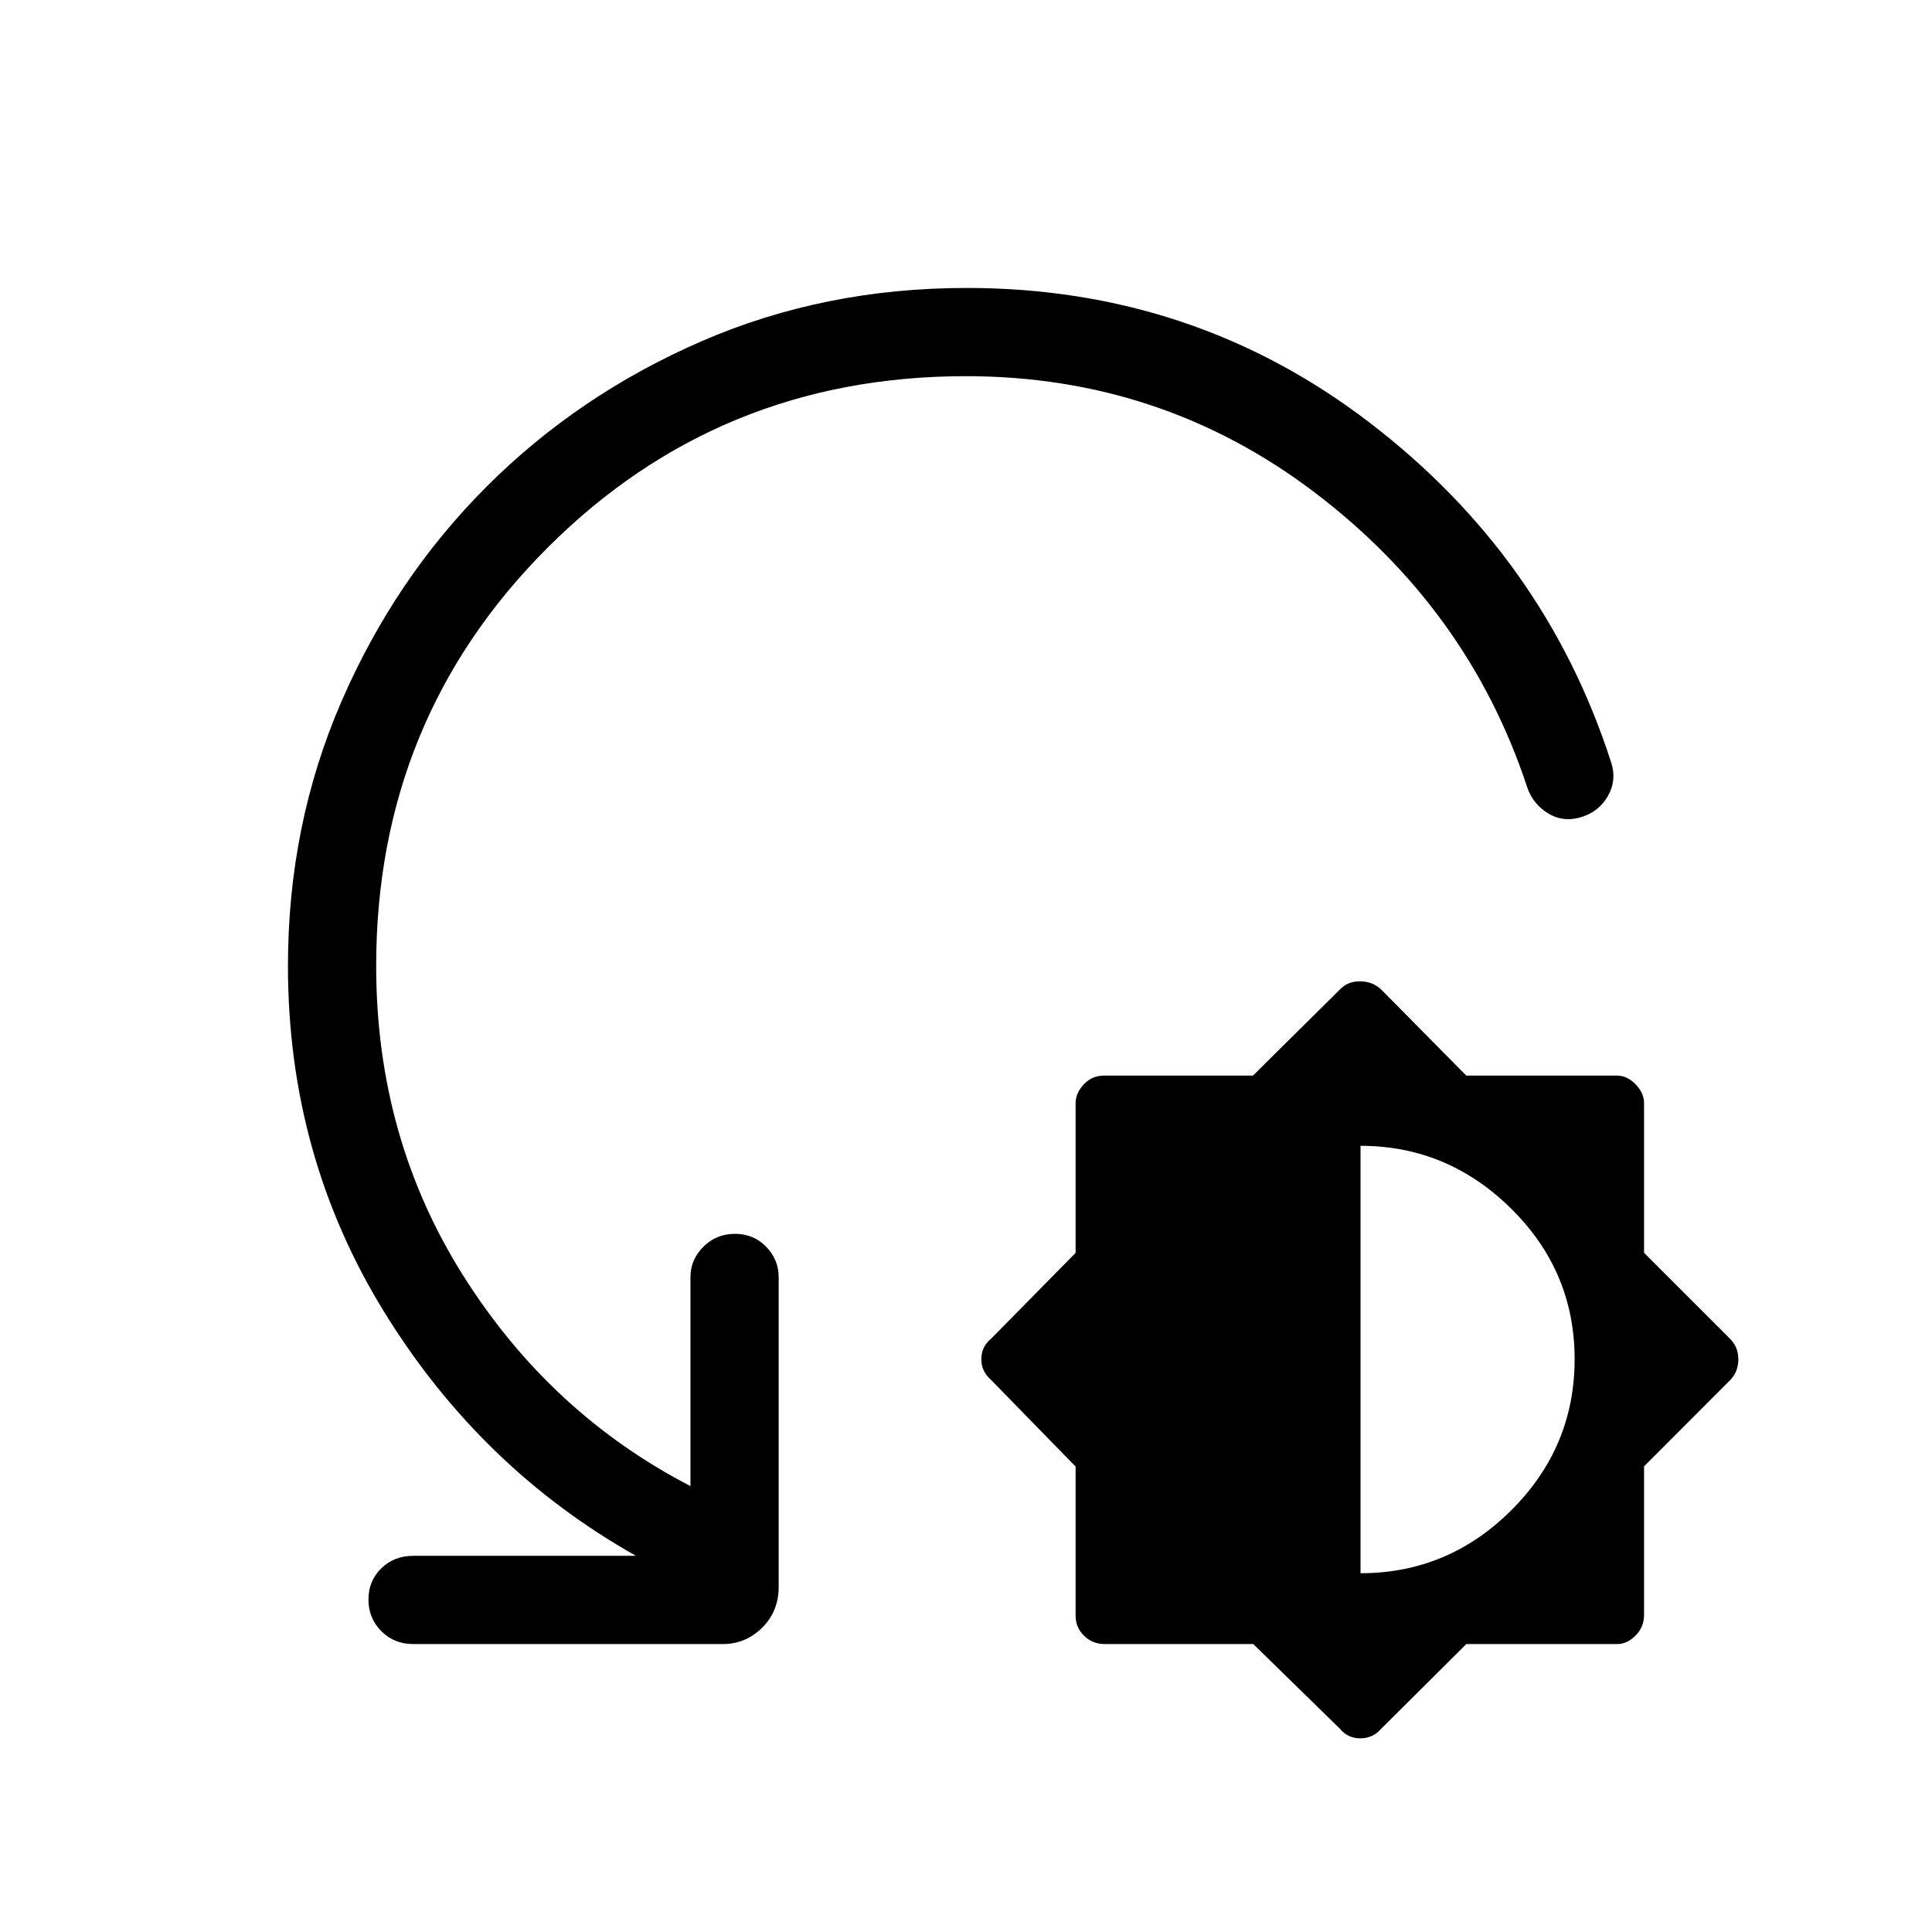 <svg xmlns="http://www.w3.org/2000/svg" height="48" viewBox="0 -960 960 960" width="48"><path d="M622.74-143.08h-73.86q-5.96 0-10.19-4.09-4.23-4.09-4.23-10.03v-74.08l-42.1-43.14q-4.74-4.09-4.74-10.23 0-6.14 4.8-10.1l42.04-42.7v-74.26q0-5.17 4.09-9.5 4.1-4.33 10.04-4.33h74.01l43.11-42.71q3.86-4.13 10.07-4.13 6.21 0 10.57 4.11l42.24 42.73h74.86q5.05 0 9.26 4.33t4.21 9.33v74.4l42.79 42.78q4.06 4.07 4.06 10.17t-4.12 10.36l-42.73 42.8v73.87q0 5.96-4.21 10.19-4.21 4.23-9.09 4.23h-75l-42.33 42.1q-4.16 4.75-10.37 4.75-6.21 0-10.17-4.81l-43.01-42.04Zm53.3-35.19q43.54 0 74.96-31.34 31.42-31.34 31.42-75.03t-31.59-74.85q-31.59-31.16-74.79-31.16v212.38Zm-196.1-594.81q-122.62 0-207.82 85.2-85.2 85.2-85.2 207.88 0 85.22 43.2 153.76 43.19 68.55 112.96 104.66v-103.77q0-8.73 6.42-15.15 6.43-6.42 15.7-6.42 9.26 0 15.49 6.42t6.23 15.15v153.85q0 12.14-8.19 20.28t-19.54 8.14H205.35q-9.53 0-15.9-6.42-6.37-6.43-6.37-15.7 0-9.26 6.37-15.49t15.9-6.23H316q-77.23-43.52-125.08-121.14-47.84-77.62-47.84-171.94 0-70.13 26.56-131.37 26.55-61.24 72.15-106.84 45.6-45.6 106.63-72.15 61.04-26.56 131.93-26.56 112.73 0 200.07 66.82 87.35 66.82 120.23 169.18 2.73 8.58-1.61 16.3-4.34 7.73-12.86 10.49-9.04 2.98-16.76-1.62-7.72-4.6-10.61-13.21-29.2-88.31-105.39-146.21-76.2-57.91-173.48-57.91Z"/></svg>